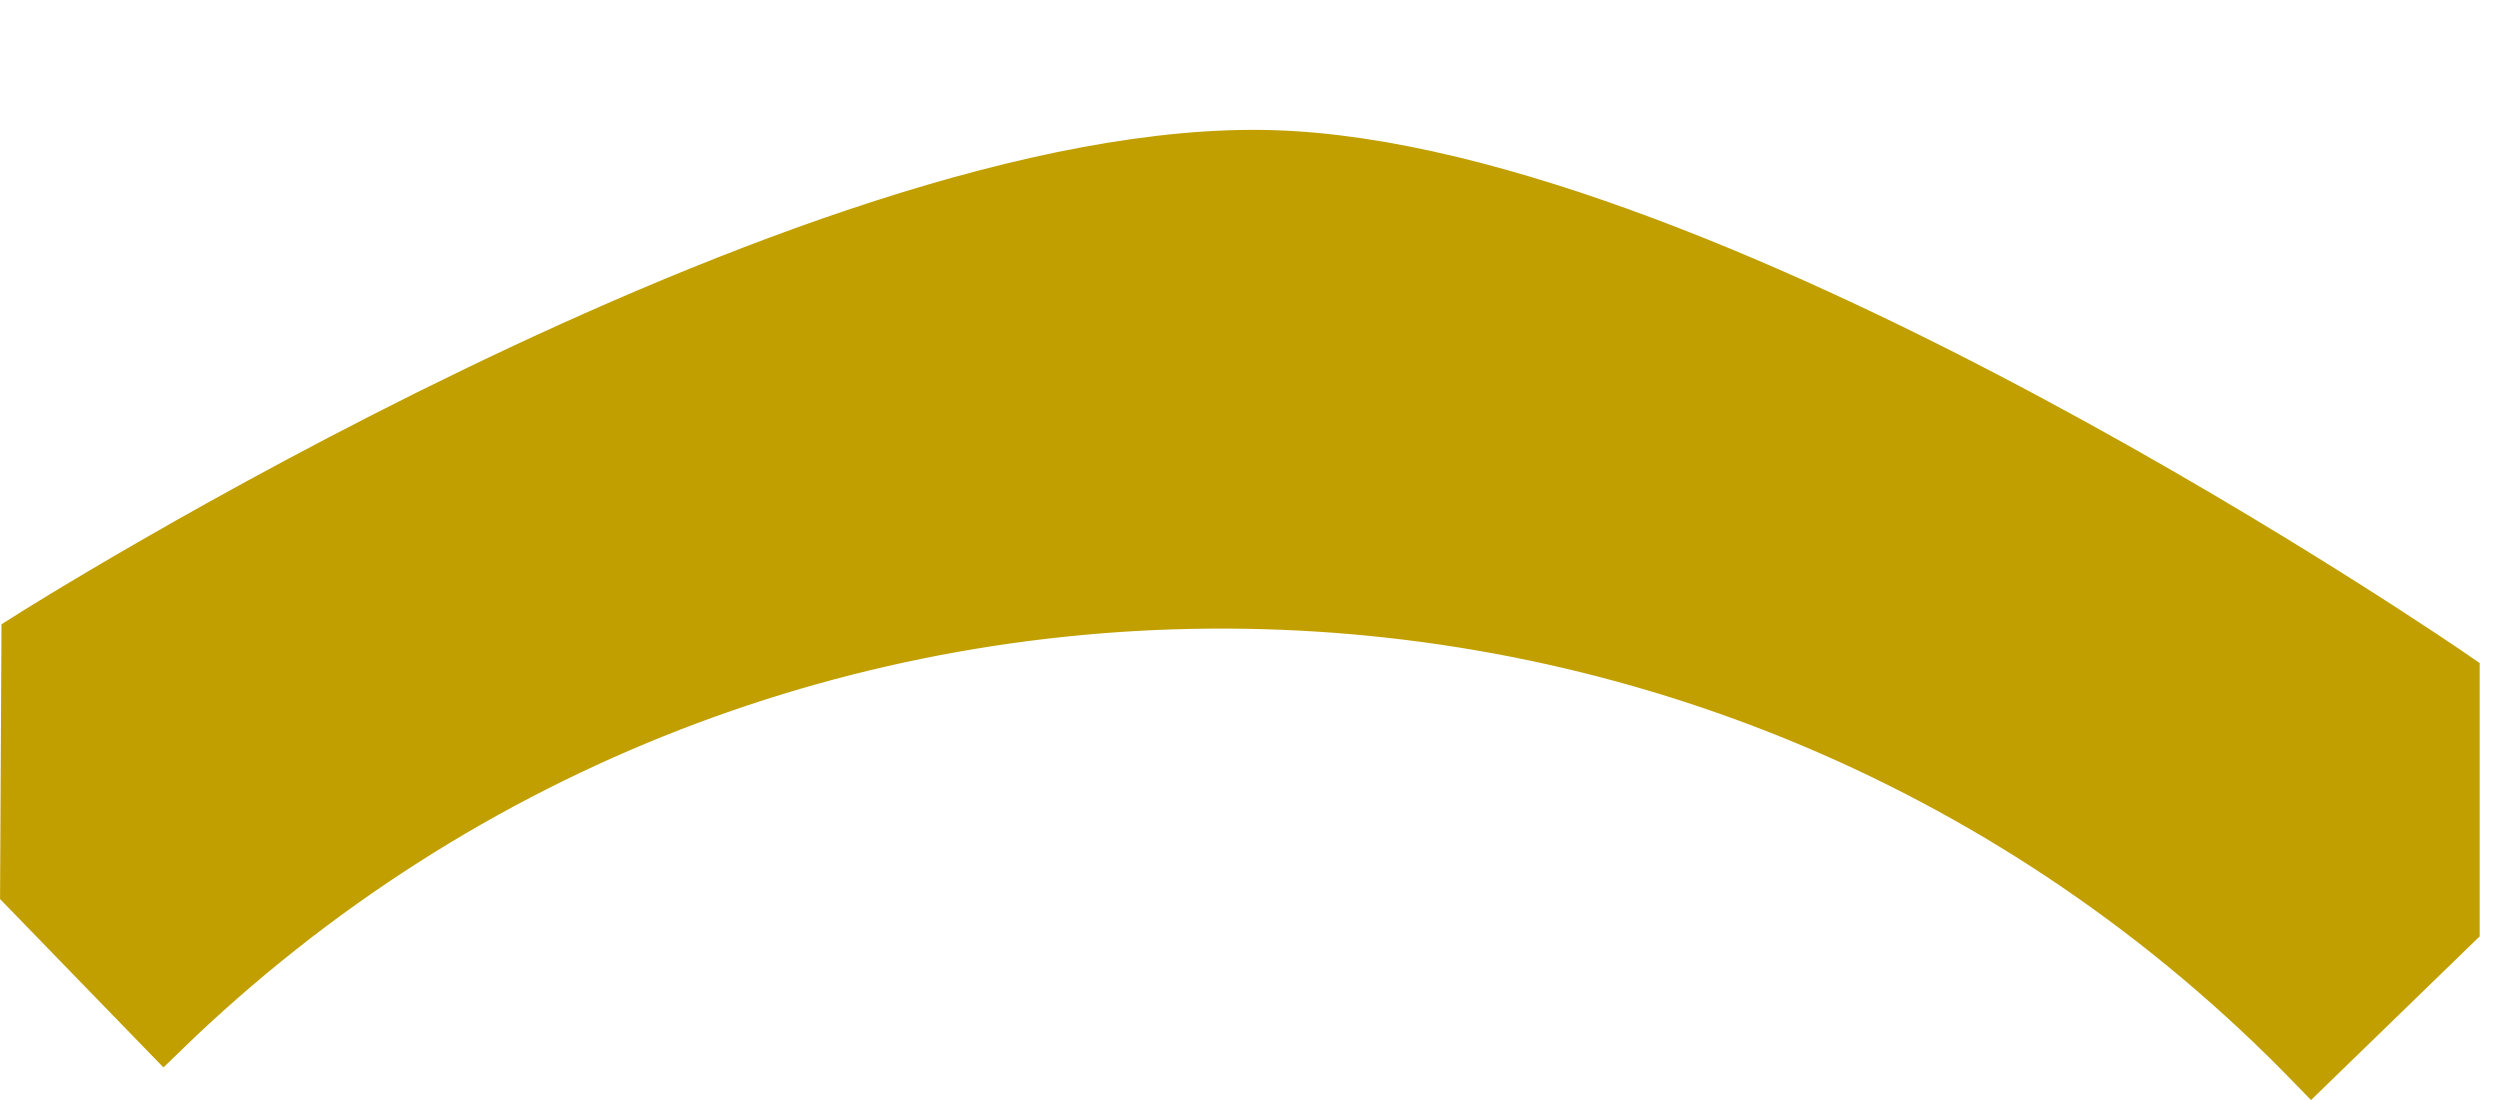 <?xml version="1.0" encoding="UTF-8" standalone="no"?>
<!-- Created with Inkscape (http://www.inkscape.org/) -->

<svg
   xmlns:dc="http://purl.org/dc/elements/1.1/"
   xmlns:cc="http://creativecommons.org/ns#"
   xmlns:rdf="http://www.w3.org/1999/02/22-rdf-syntax-ns#"
   xmlns:svg="http://www.w3.org/2000/svg"
   xmlns="http://www.w3.org/2000/svg"
   xmlns:sodipodi="http://sodipodi.sourceforge.net/DTD/sodipodi-0.dtd"
   xmlns:inkscape="http://www.inkscape.org/namespaces/inkscape"
   width="100"
   height="44"
   viewBox="0 0 26.458 11.642"
   version="1.1"
   id="svg8"
   inkscape:version="0.92.1 r15371"
   sodipodi:docname="arco atras.svg">
  <defs
     id="defs2" />
  <sodipodi:namedview
     id="base"
     pagecolor="#ffffff"
     bordercolor="#666666"
     borderopacity="1.0"
     inkscape:pageopacity="0.0"
     inkscape:pageshadow="2"
     inkscape:zoom="5.6"
     inkscape:cx="70.113708"
     inkscape:cy="15.33181"
     inkscape:document-units="mm"
     inkscape:current-layer="layer1"
     showgrid="false"
     units="px"
     inkscape:window-width="1366"
     inkscape:window-height="705"
     inkscape:window-x="-8"
     inkscape:window-y="-8"
     inkscape:window-maximized="1" />
  <g
     inkscape:groupmode="layer"
     id="layer2"
     inkscape:label="Layer 2"
     style="display:inline"
     transform="translate(0,3.969)">
    <path
       style="fill:#c19f00;fill-opacity:1;stroke:#c19f00;stroke-width:0.521;stroke-miterlimit:4;stroke-dasharray:none;stroke-opacity:1"
       d="M 13.468,-2.331 C 8.561,-2.477 0.275,2.782 0.275,2.782 L 0.261,5.441 1.735,6.96 C 8.106,0.779 18.283,0.933 24.464,7.305 L 25.983,5.831 V 3.185 c 0,0 -7.785,-5.375 -12.515,-5.516 z"
       id="path4488-5"
       inkscape:connector-curvature="0" />
  </g>
  <g
     inkscape:label="Layer 1"
     inkscape:groupmode="layer"
     id="layer1"
     transform="translate(0,-285.358)"
     style="display:none">
    <path
       style="fill:#ffffff;fill-opacity:1;stroke:none;stroke-width:0.807;stroke-miterlimit:4;stroke-dasharray:none;stroke-opacity:1"
       d="m 0,284.743 v 1.938 5.409 H 0.387 C 3.95,288.75 8.691,286.947 13.581,287.093 c 4.717,0.141 9.196,2.084 12.527,5.419 h 0.35 v -5.831 -1.938 z"
       id="rect5042"
       inkscape:connector-curvature="0" />
    <path
       style="fill:#ffff4d;fill-opacity:1;stroke:#ffd200;stroke-width:0.521;stroke-miterlimit:4;stroke-dasharray:none;stroke-opacity:1"
       d="m 13.576,286.996 a 18.19,18.19 0 0 0 -13.207,5.126 l 1.473,1.519 a 16.074,16.074 0 0 1 22.73,0.345 l 1.519,-1.473 a 18.19,18.19 0 0 0 -12.515,-5.516 z"
       id="path4488"
       inkscape:connector-curvature="0" />
  </g>
</svg>
